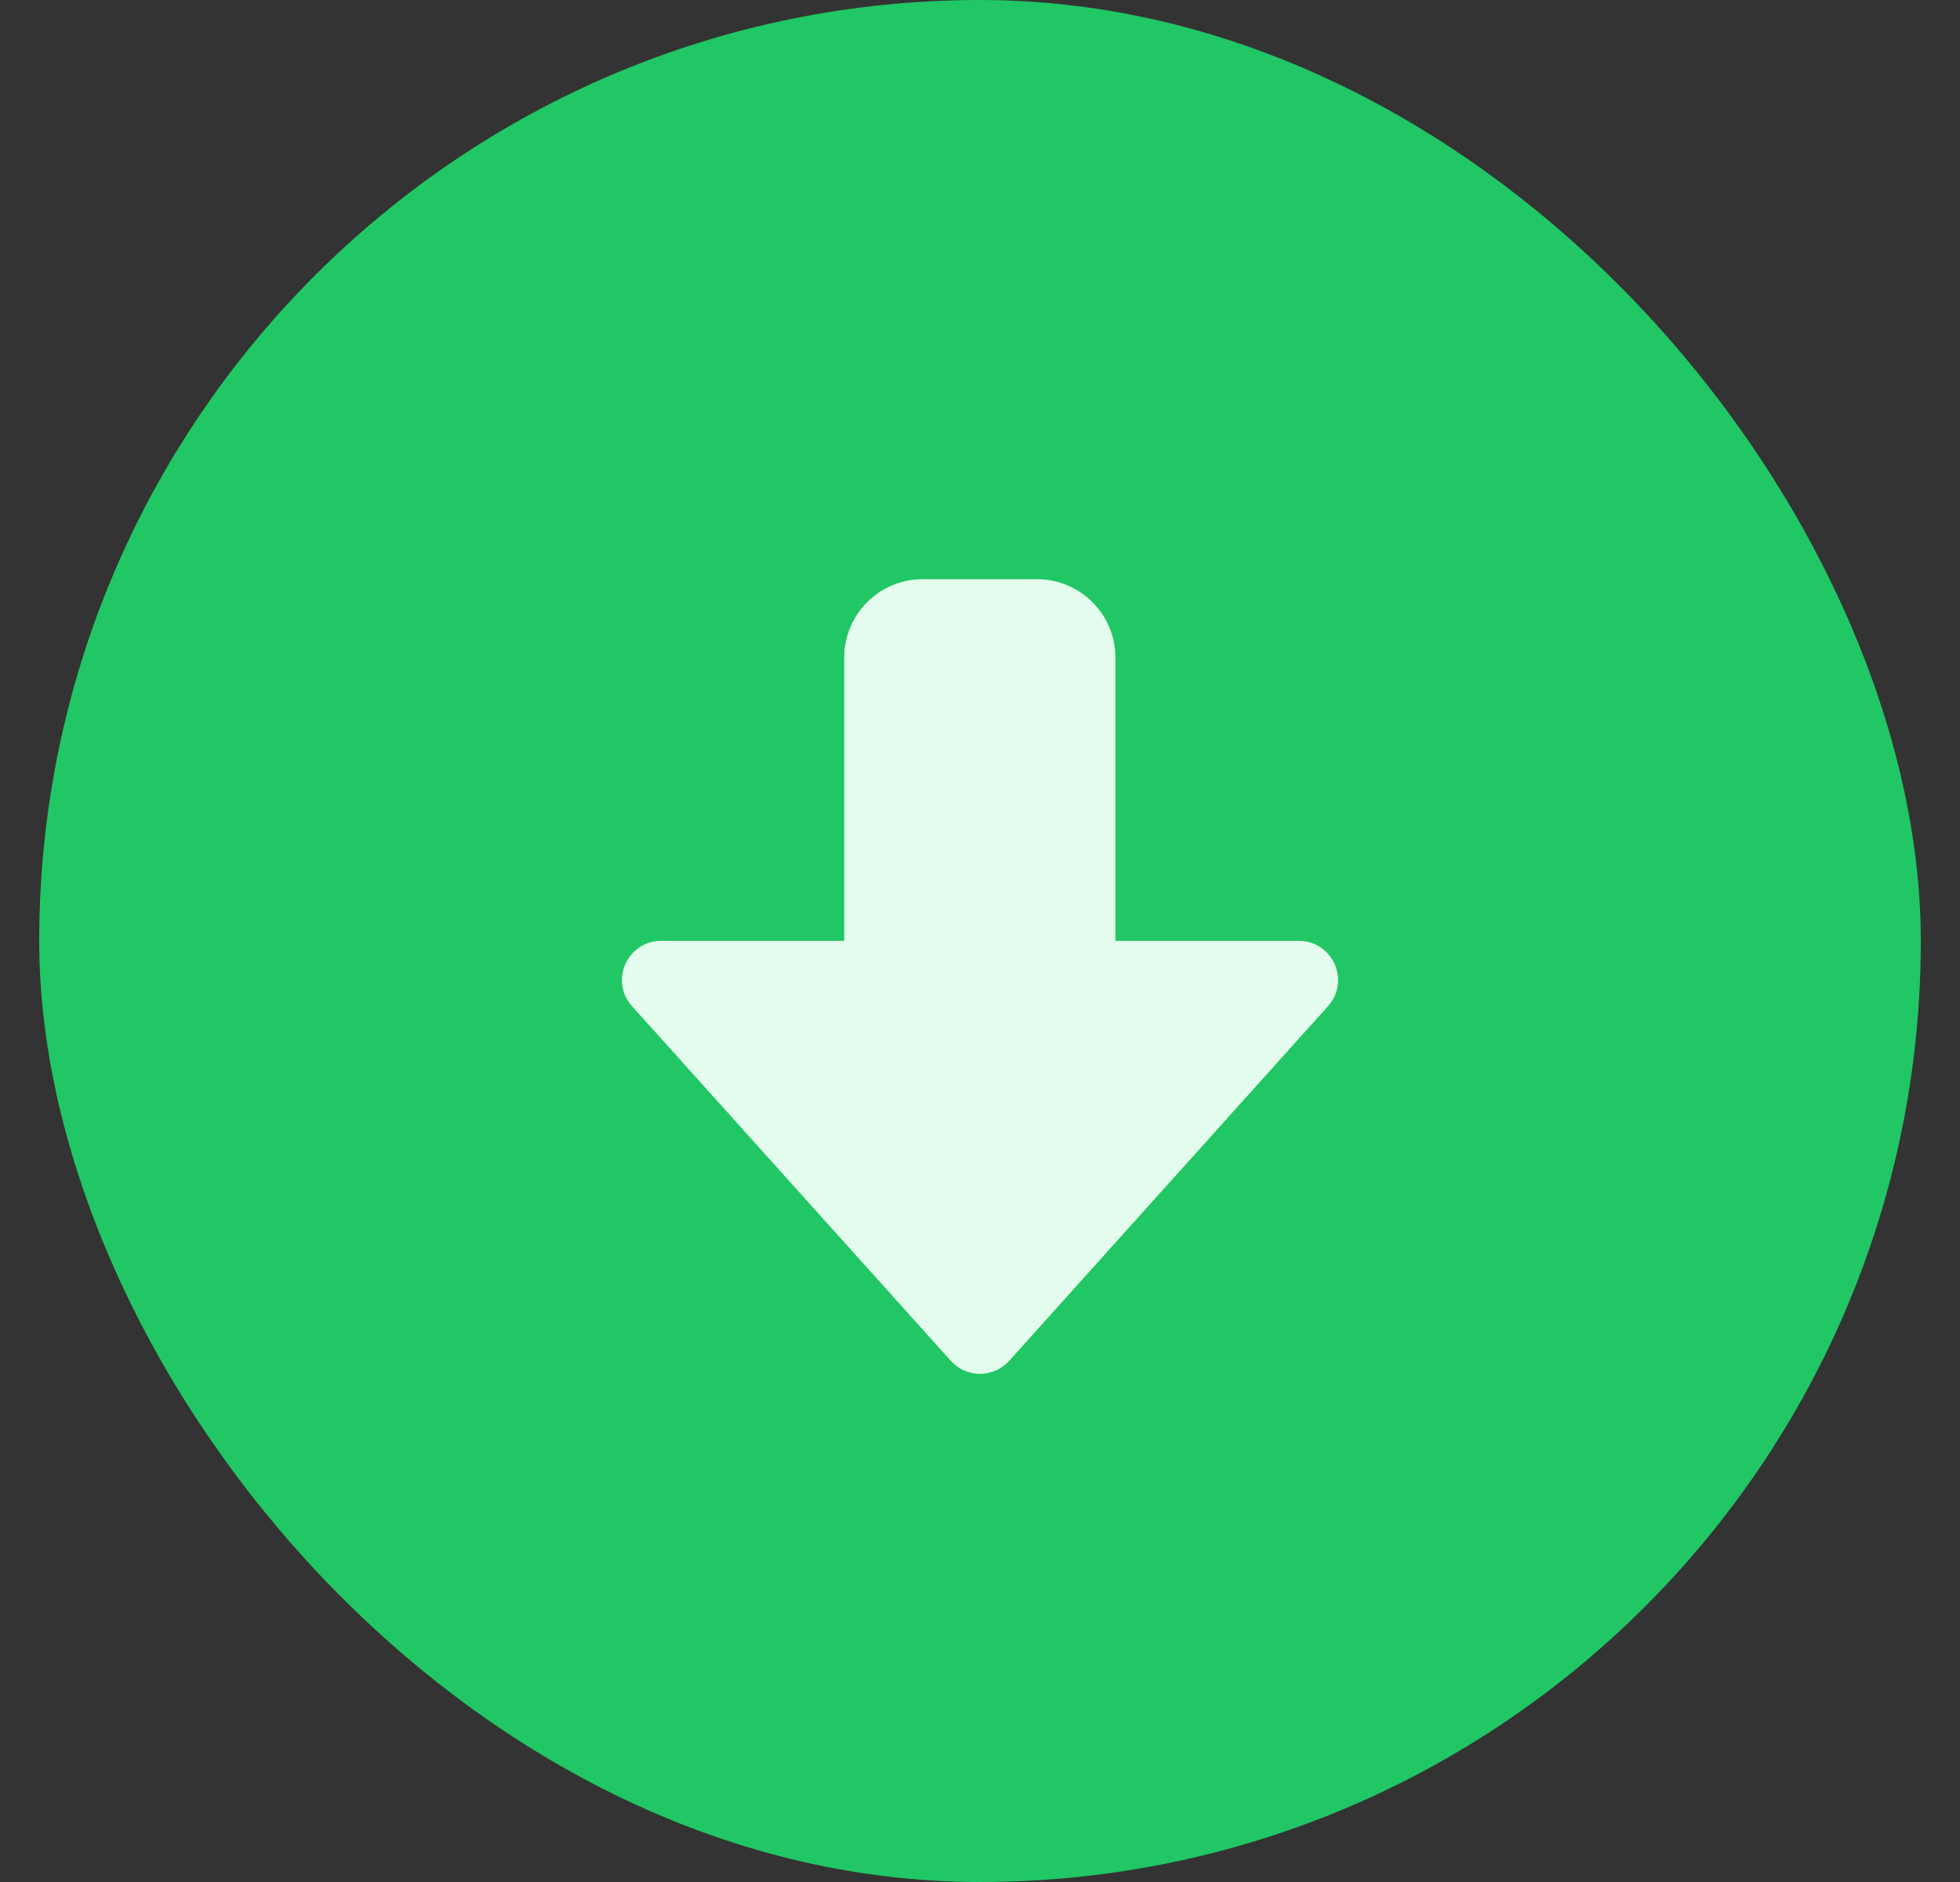 <svg width="25" height="24" viewBox="0 0 25 24" fill="none" xmlns="http://www.w3.org/2000/svg">
  <rect x="0" y="0" width="25" height="24" fill="#333333" stroke="none"/>
  <rect x="0.5" width="24" height="24" rx="12" fill="#20C764" />
  <path fill-rule="evenodd" clip-rule="evenodd"
    d="M12.128 17.354C12.327 17.575 12.673 17.575 12.872 17.354L16.938 12.832C17.228 12.511 16.999 11.998 16.566 11.998L14.227 11.998L14.227 8.386C14.227 7.834 13.779 7.386 13.227 7.386L11.768 7.386C11.216 7.386 10.768 7.834 10.768 8.386L10.768 11.998L8.434 11.998C8.001 11.998 7.772 12.511 8.062 12.832L12.128 17.354Z"
    fill="#E3FCED" />
</svg>